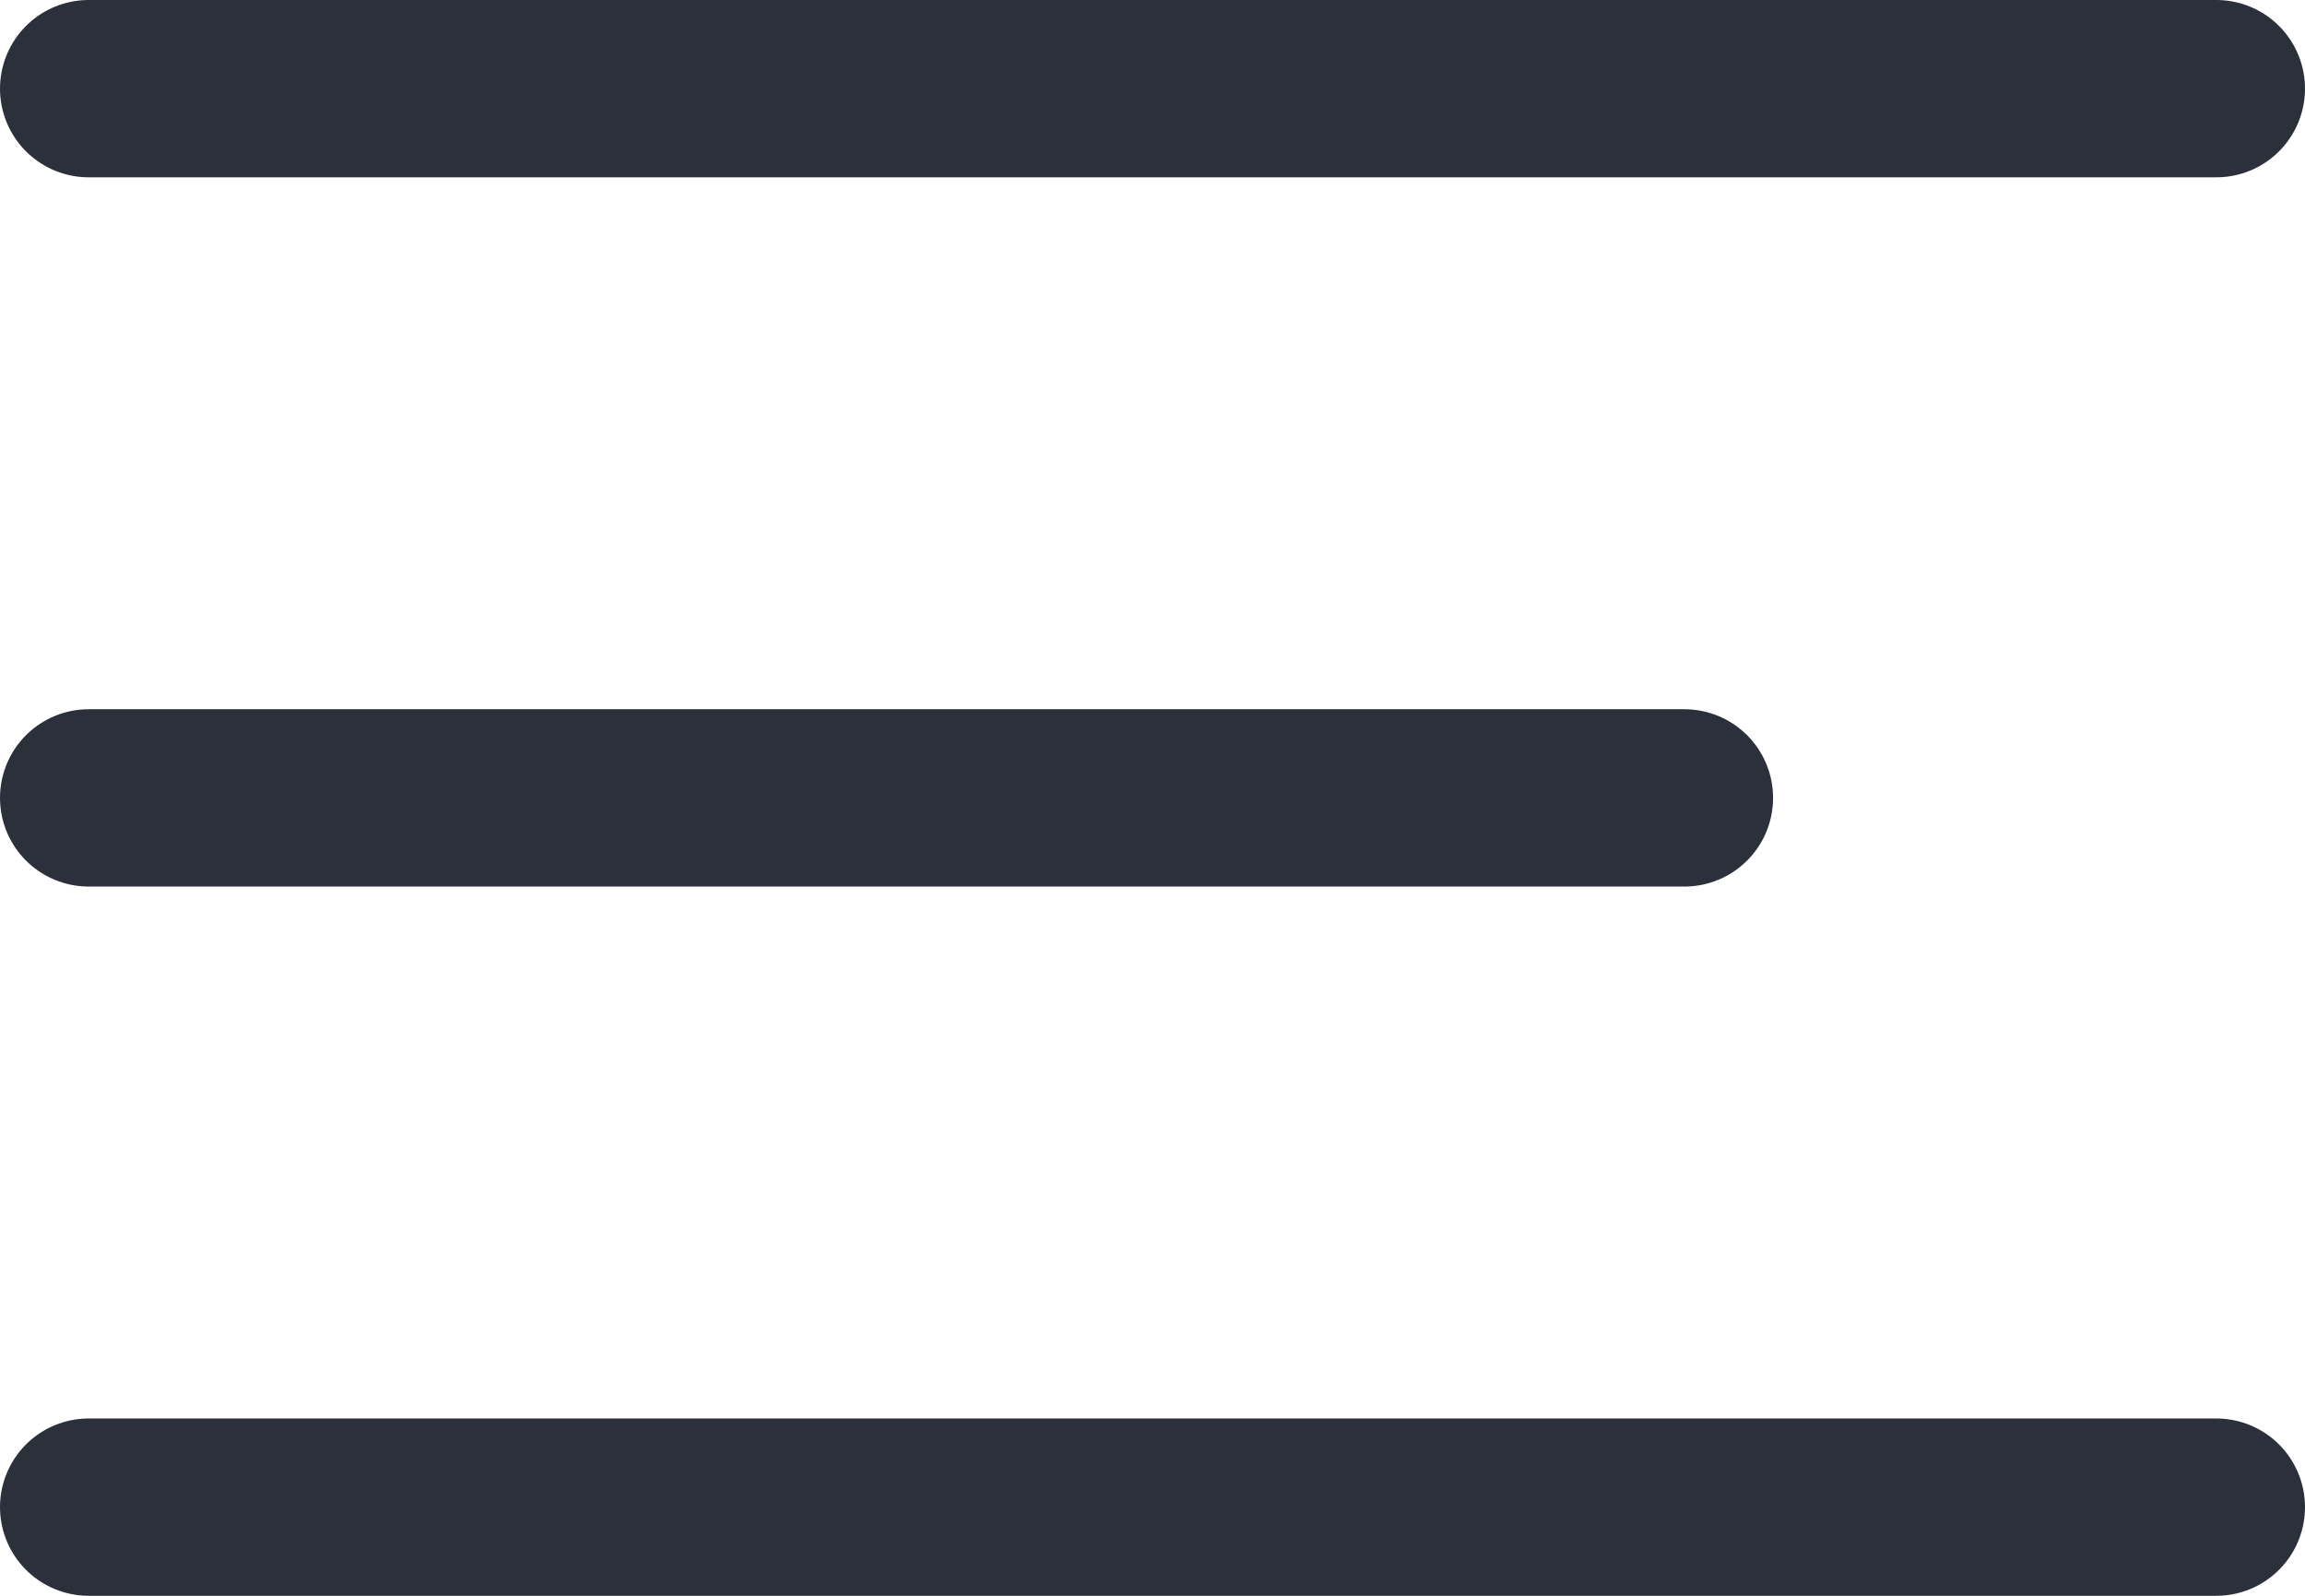 <svg width="26" height="18" viewBox="0 0 26 18" fill="none" xmlns="http://www.w3.org/2000/svg">
<path d="M1 1H25" stroke="#2B303A" stroke-width="2" stroke-linecap="round"/>
<path d="M1 9H19" stroke="#2B303A" stroke-width="2" stroke-linecap="round"/>
<path d="M1 17H25" stroke="#2B303A" stroke-width="2" stroke-linecap="round"/>
</svg>
